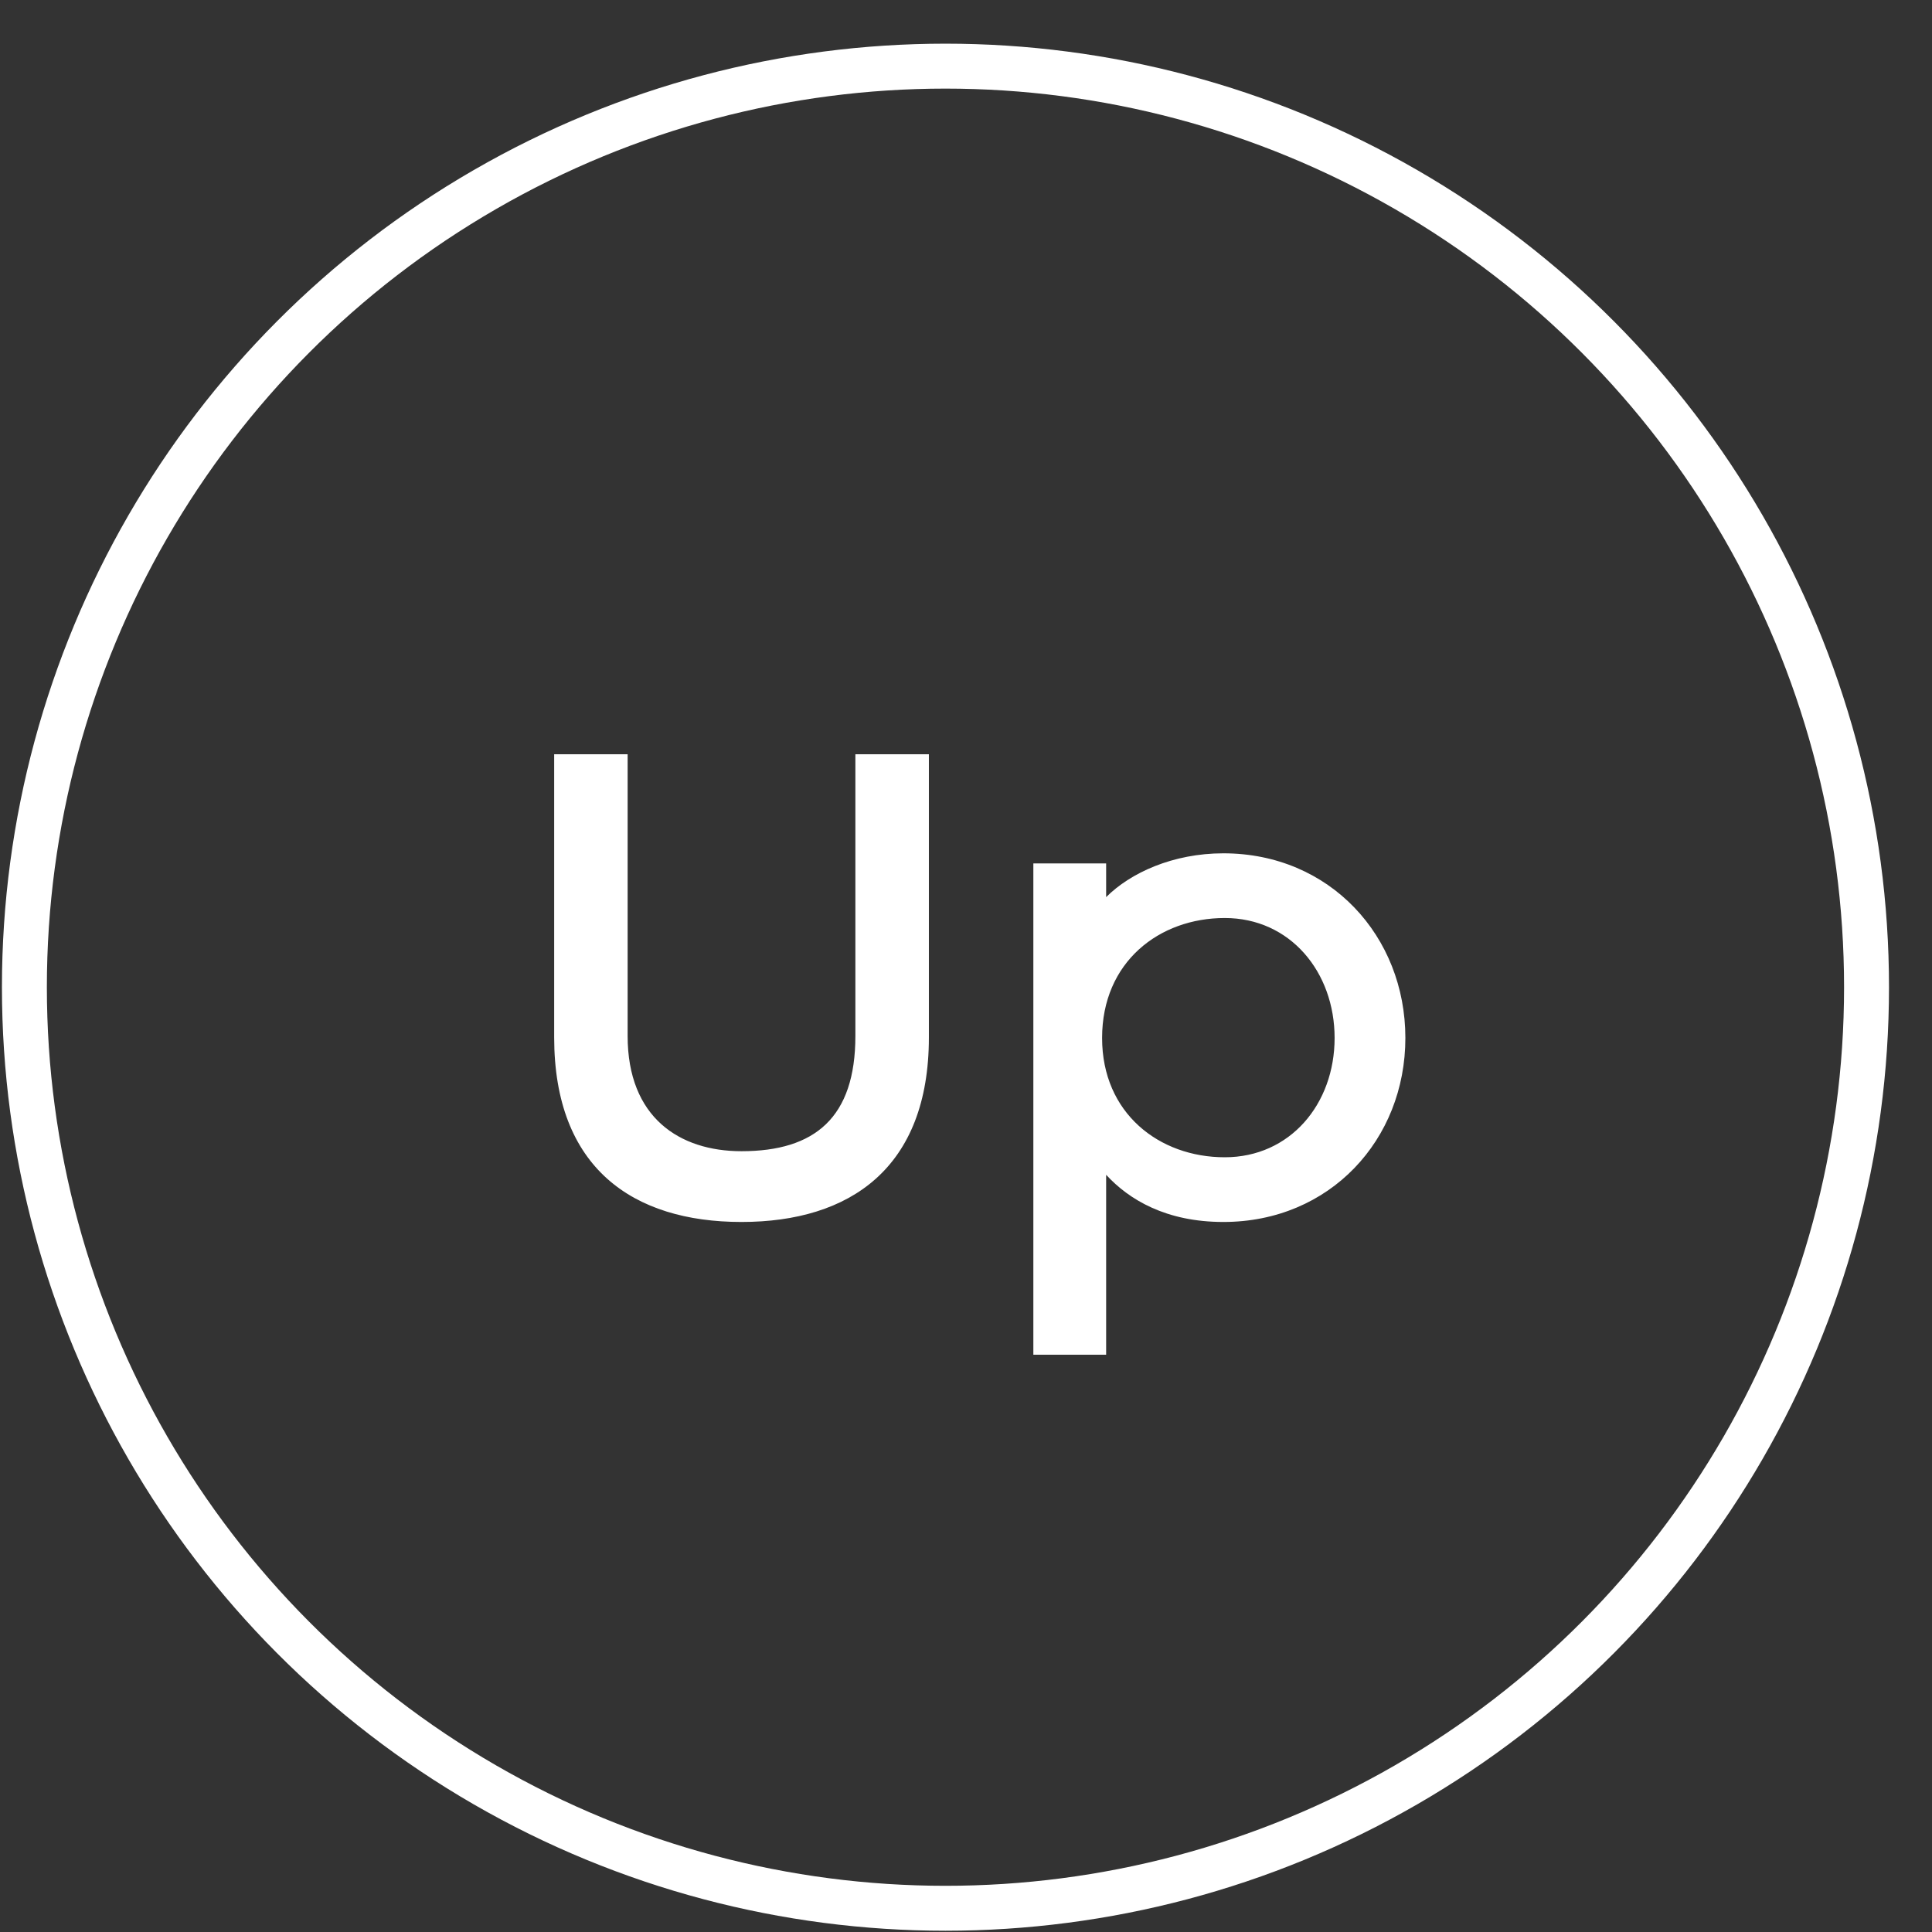 <svg width="43" height="43" viewBox="0 0 43 43" fill="none" xmlns="http://www.w3.org/2000/svg">
<rect x="0" y="0" width="43" height="43" fill="#333333" stroke="none"/>
<circle cx="21.043" cy="21.972" r="20.5" stroke="white"/>
<path d="M16.503 27.197C18.919 27.197 20.674 25.997 20.674 23.087V16.787H19.038V23.057C19.038 24.872 18.139 25.622 16.503 25.622C15.123 25.622 13.969 24.872 13.969 23.057V16.787H12.334V23.087C12.334 25.997 14.088 27.197 16.503 27.197ZM22.999 30.152H24.619V26.147C25.129 26.702 25.954 27.197 27.229 27.197C29.599 27.197 31.279 25.367 31.279 23.102C31.279 20.837 29.599 18.992 27.229 18.992C26.104 18.992 25.159 19.427 24.619 19.967V19.217H22.999V30.152ZM27.259 25.757C25.804 25.757 24.529 24.782 24.529 23.102C24.529 21.407 25.804 20.432 27.259 20.432C28.714 20.432 29.704 21.632 29.704 23.102C29.704 24.572 28.714 25.757 27.259 25.757Z" fill="white"/>
</svg>
